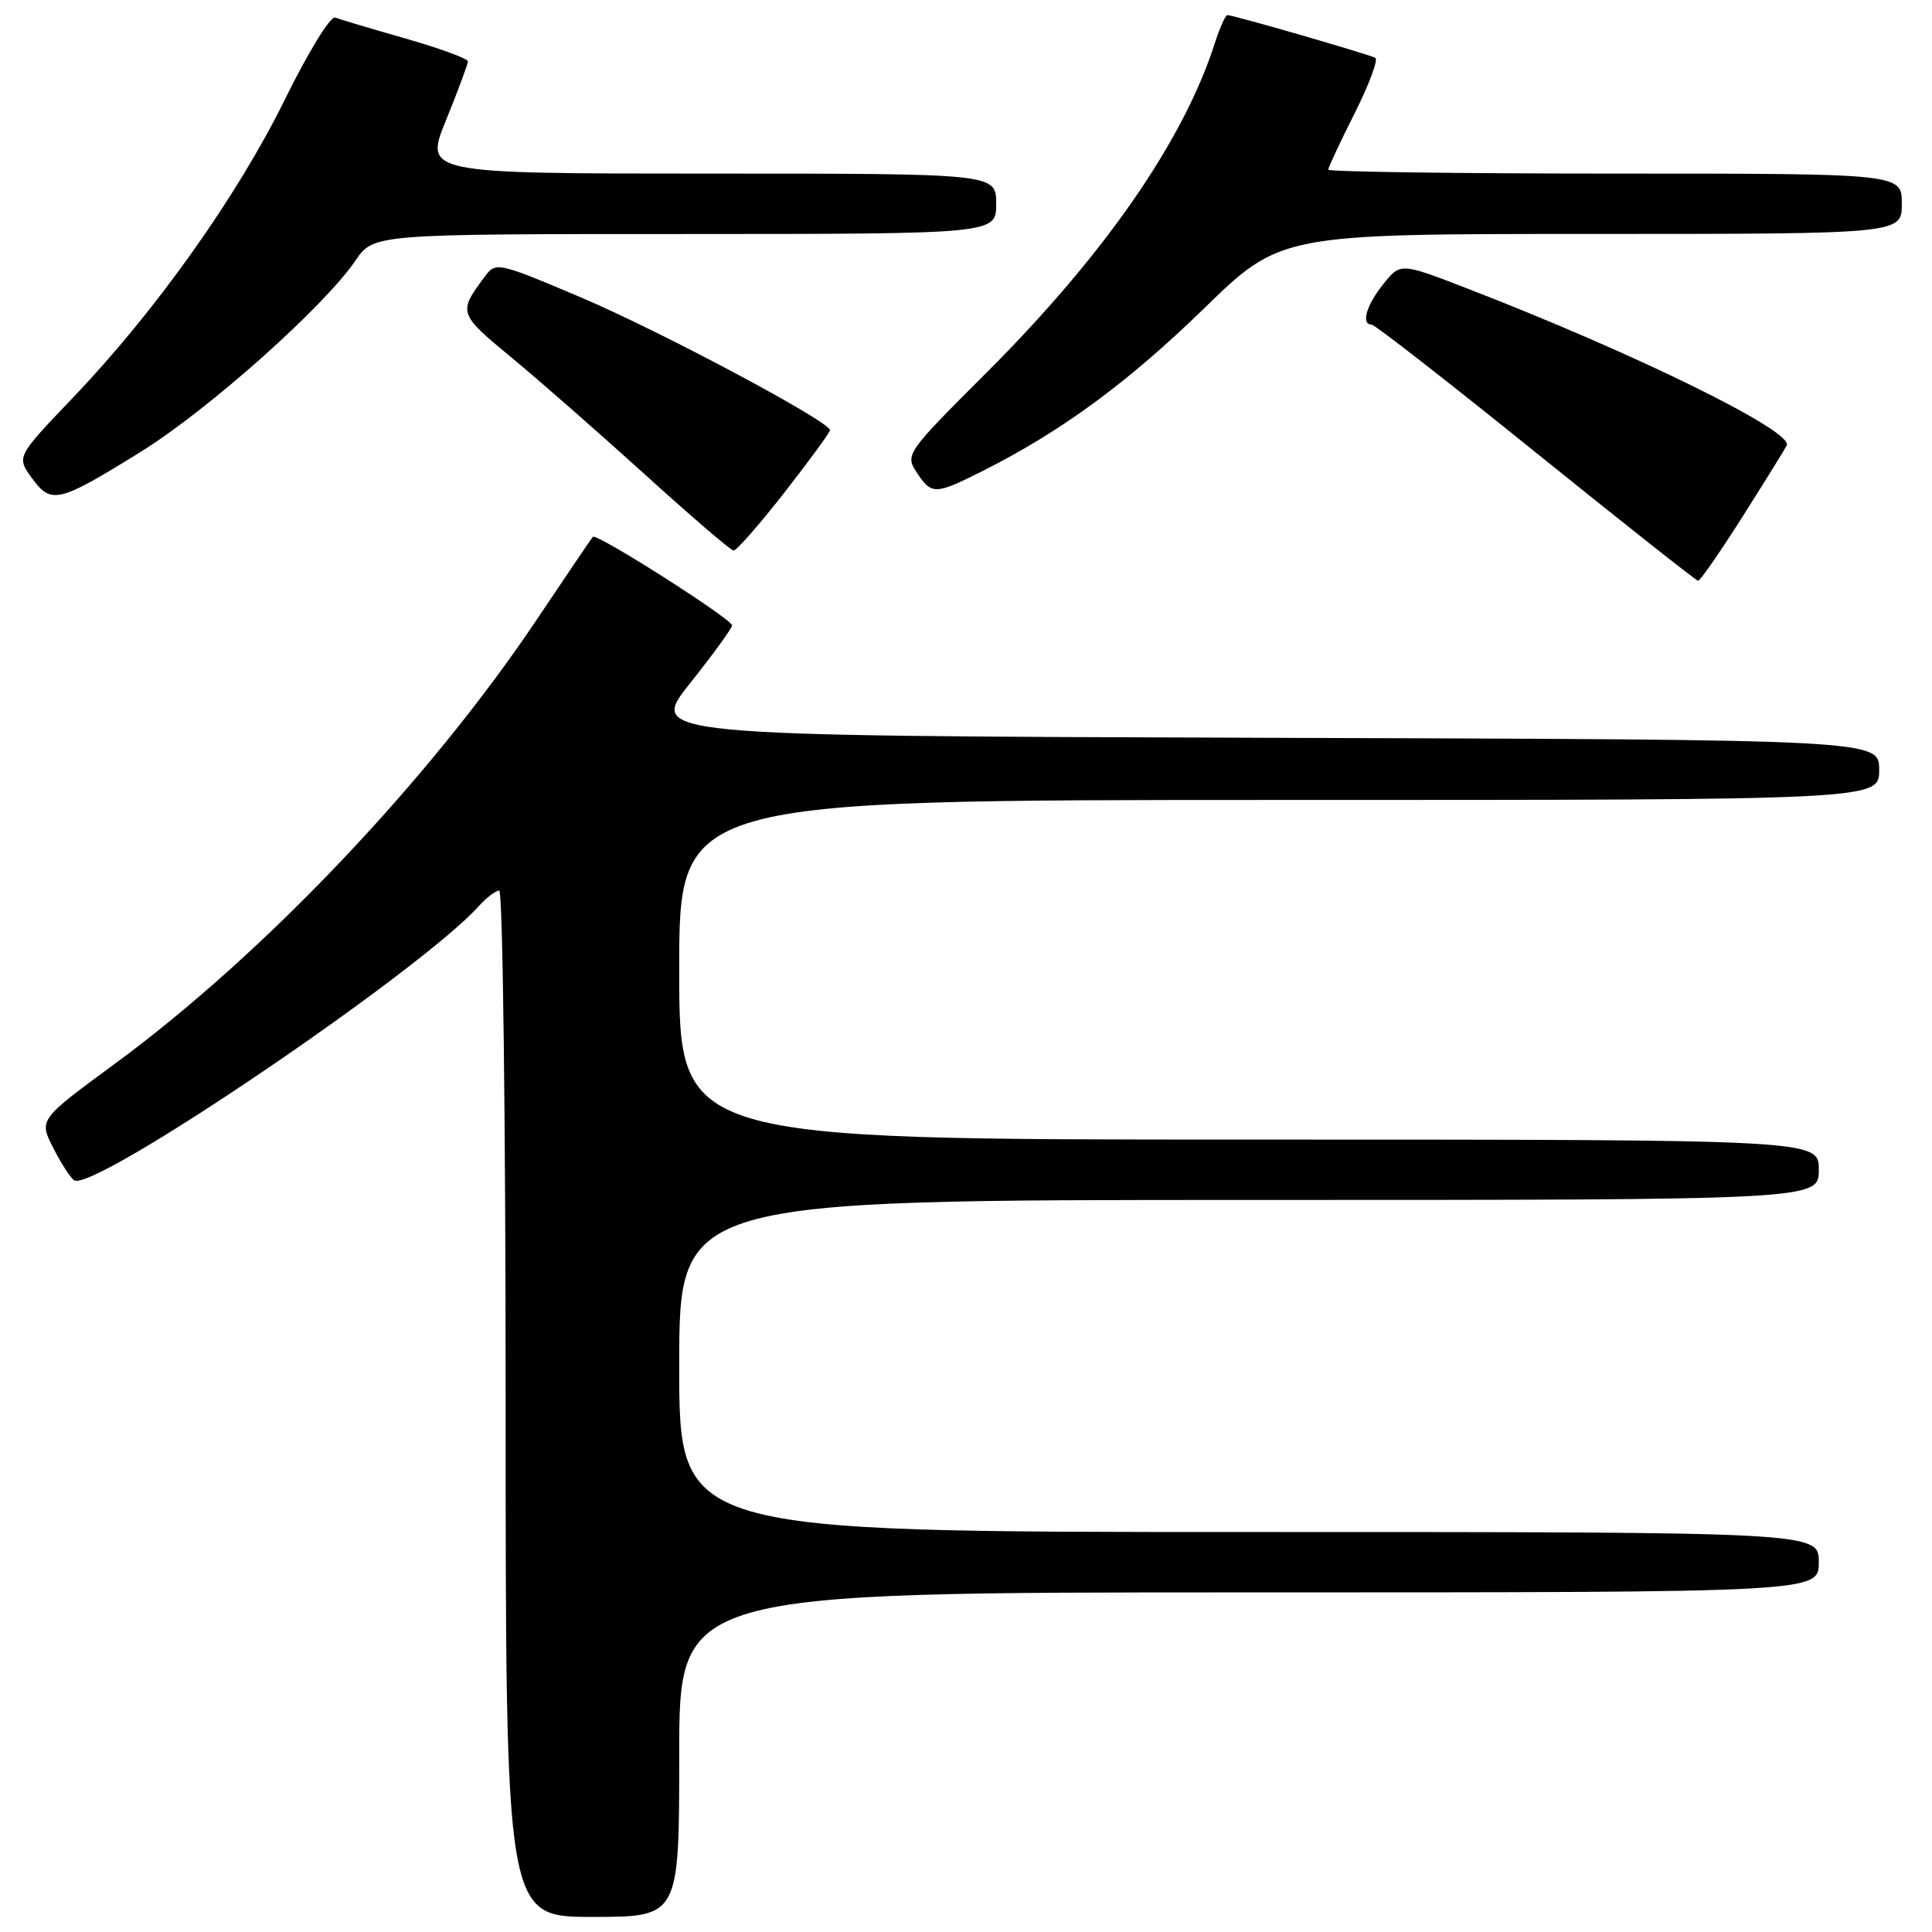 <?xml version="1.0" encoding="UTF-8" standalone="no"?>
<!DOCTYPE svg PUBLIC "-//W3C//DTD SVG 1.1//EN" "http://www.w3.org/Graphics/SVG/1.1/DTD/svg11.dtd" >
<svg xmlns="http://www.w3.org/2000/svg" xmlns:xlink="http://www.w3.org/1999/xlink" version="1.1" viewBox="0 0 256 256">
 <g >
 <path fill="currentColor"
d=" M 90.00 232.50 C 90.00 211.00 90.00 211.00 165.50 211.00 C 241.00 211.00 241.00 211.00 241.00 207.00 C 241.00 203.00 241.00 203.00 165.50 203.00 C 90.00 203.00 90.00 203.00 90.00 181.00 C 90.00 159.00 90.00 159.00 165.50 159.00 C 241.00 159.00 241.00 159.00 241.00 155.00 C 241.00 151.00 241.00 151.00 165.50 151.00 C 90.00 151.00 90.00 151.00 90.00 128.50 C 90.00 106.00 90.00 106.00 169.50 106.00 C 249.00 106.00 249.00 106.00 249.00 102.01 C 249.00 98.01 249.00 98.01 167.44 97.76 C 85.89 97.50 85.89 97.50 91.44 90.53 C 94.50 86.69 97.00 83.24 97.00 82.87 C 97.00 82.03 79.05 70.61 78.56 71.13 C 78.38 71.33 75.06 76.22 71.19 82.00 C 56.95 103.28 34.98 126.43 15.25 140.93 C 5.14 148.36 5.14 148.36 7.06 152.11 C 8.11 154.18 9.36 156.11 9.84 156.40 C 12.43 158.00 55.59 128.76 63.40 120.11 C 64.45 118.95 65.69 118.00 66.15 118.00 C 66.62 118.00 67.00 148.60 67.00 186.00 C 67.00 254.00 67.00 254.00 78.50 254.00 C 90.00 254.00 90.00 254.00 90.00 232.50 Z  M 231.00 68.30 C 234.03 63.51 236.62 59.33 236.76 59.01 C 237.61 57.12 216.59 46.80 194.53 38.27 C 185.57 34.80 185.57 34.80 183.29 37.65 C 181.03 40.48 180.31 42.99 181.75 43.01 C 182.16 43.01 191.95 50.64 203.50 59.96 C 215.05 69.27 224.72 76.92 225.00 76.95 C 225.28 76.97 227.97 73.08 231.00 68.30 Z  M 103.95 65.25 C 107.27 60.99 109.99 57.27 109.98 57.00 C 109.95 55.85 87.64 43.95 77.12 39.47 C 66.06 34.77 65.70 34.69 64.30 36.57 C 60.67 41.42 60.70 41.53 67.77 47.37 C 71.47 50.43 79.45 57.43 85.50 62.91 C 91.55 68.40 96.81 72.92 97.20 72.95 C 97.58 72.98 100.62 69.51 103.95 65.25 Z  M 18.71 59.83 C 27.62 54.29 42.94 40.64 47.10 34.53 C 49.50 31.01 49.50 31.01 90.75 31.01 C 132.00 31.00 132.00 31.00 132.00 27.00 C 132.00 23.00 132.00 23.00 94.11 23.00 C 56.22 23.00 56.22 23.00 59.11 15.90 C 60.70 11.99 62.00 8.50 62.00 8.13 C 62.00 7.77 58.29 6.41 53.76 5.11 C 49.23 3.82 45.02 2.56 44.41 2.33 C 43.79 2.09 40.80 6.97 37.74 13.20 C 31.44 26.00 20.61 41.25 9.63 52.73 C 2.18 60.53 2.18 60.53 4.23 63.35 C 6.80 66.87 7.74 66.64 18.71 59.83 Z  M 130.28 62.37 C 140.66 57.14 149.44 50.69 159.47 40.94 C 169.68 31.00 169.68 31.00 210.84 31.00 C 252.00 31.00 252.00 31.00 252.00 27.00 C 252.00 23.00 252.00 23.00 214.00 23.00 C 193.10 23.00 176.00 22.76 176.00 22.48 C 176.00 22.19 177.57 18.83 179.49 15.03 C 181.40 11.22 182.64 7.91 182.24 7.67 C 181.44 7.21 163.44 2.00 162.64 2.00 C 162.37 2.00 161.62 3.69 160.96 5.75 C 156.83 18.63 146.38 33.72 130.75 49.35 C 120.05 60.03 119.92 60.23 121.47 62.60 C 123.44 65.60 123.89 65.59 130.28 62.37 Z "/>
</g>
</svg>